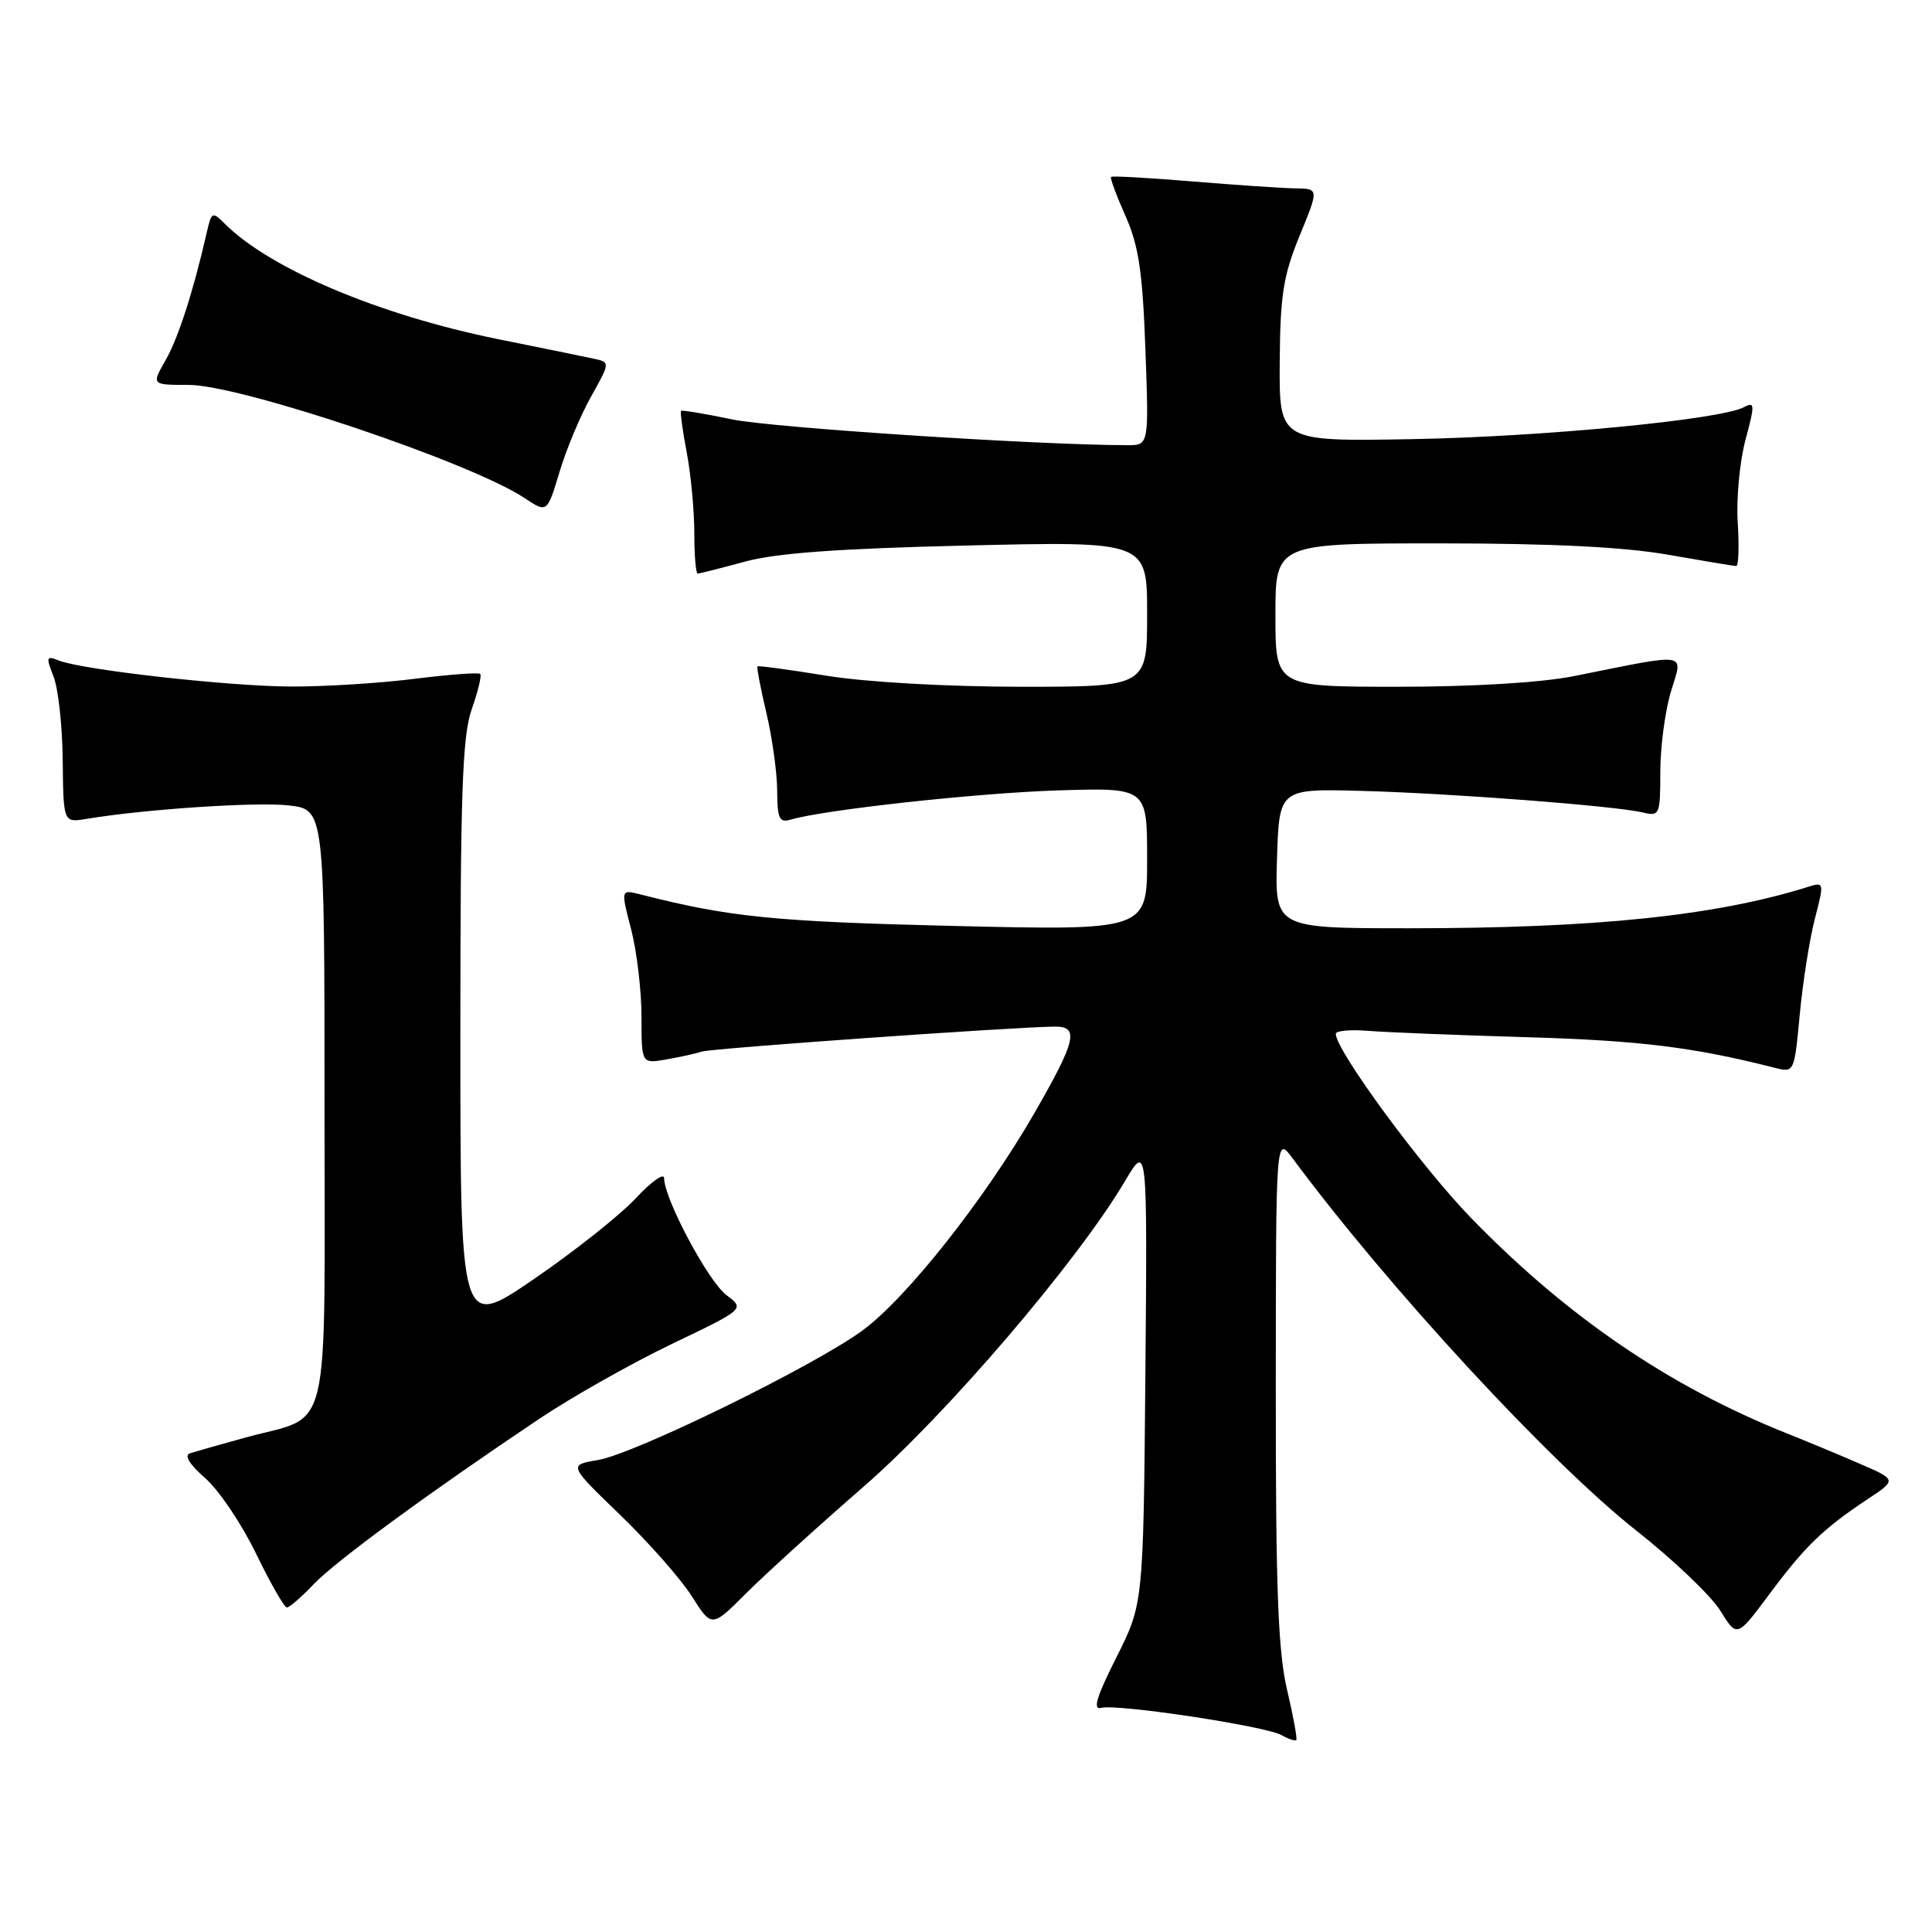 <?xml version="1.0" encoding="UTF-8" standalone="no"?>
<!DOCTYPE svg PUBLIC "-//W3C//DTD SVG 1.1//EN" "http://www.w3.org/Graphics/SVG/1.1/DTD/svg11.dtd" >
<svg xmlns="http://www.w3.org/2000/svg" xmlns:xlink="http://www.w3.org/1999/xlink" version="1.1" viewBox="0 0 256 256">
 <g >
 <path fill="currentColor"
d=" M 170.54 223.89 C 169.35 218.85 169.03 210.40 169.05 184.00 C 169.06 150.50 169.06 150.50 171.28 153.49 C 184.03 170.68 205.32 193.73 216.82 202.81 C 221.72 206.67 226.73 211.45 227.95 213.42 C 230.16 217.00 230.16 217.00 234.44 211.25 C 239.16 204.90 241.59 202.55 247.42 198.68 C 251.35 196.08 251.35 196.08 246.42 193.95 C 243.72 192.77 239.37 190.97 236.77 189.93 C 221.19 183.72 207.58 174.43 194.89 161.35 C 188.28 154.53 177.00 139.18 177.00 136.99 C 177.00 136.58 178.91 136.40 181.25 136.59 C 183.59 136.78 193.15 137.17 202.50 137.44 C 217.36 137.88 224.48 138.77 235.13 141.48 C 237.75 142.15 237.75 142.15 238.48 134.40 C 238.88 130.14 239.78 124.44 240.48 121.74 C 241.72 116.94 241.71 116.85 239.63 117.50 C 227.34 121.35 211.49 123.00 186.71 123.00 C 168.92 123.00 168.92 123.00 169.21 113.75 C 169.50 104.50 169.50 104.50 180.50 104.80 C 192.54 105.13 214.18 106.80 217.75 107.67 C 219.89 108.19 220.00 107.93 220.00 102.27 C 220.00 99.00 220.63 94.21 221.41 91.63 C 223.01 86.32 224.07 86.48 208.50 89.60 C 204.22 90.45 195.18 91.00 185.25 91.00 C 169.00 91.00 169.00 91.00 169.00 81.50 C 169.00 72.00 169.00 72.00 190.75 72.00 C 205.61 72.00 215.19 72.48 221.00 73.50 C 225.68 74.32 229.75 75.00 230.06 75.00 C 230.37 75.00 230.46 72.41 230.26 69.25 C 230.05 66.09 230.52 61.16 231.28 58.30 C 232.55 53.59 232.53 53.18 231.09 53.95 C 228.00 55.61 204.29 57.89 187.00 58.19 C 169.50 58.50 169.50 58.50 169.57 48.00 C 169.63 39.13 170.04 36.53 172.20 31.25 C 174.77 25.00 174.77 25.00 171.63 24.96 C 169.91 24.93 163.78 24.52 158.00 24.04 C 152.22 23.56 147.38 23.29 147.22 23.44 C 147.07 23.59 147.93 25.92 149.13 28.61 C 150.88 32.54 151.40 36.01 151.77 46.25 C 152.24 59.00 152.24 59.00 149.37 58.99 C 137.40 58.97 102.27 56.67 97.00 55.57 C 93.42 54.82 90.39 54.32 90.25 54.44 C 90.11 54.57 90.44 57.06 91.00 59.97 C 91.55 62.89 92.00 67.69 92.00 70.64 C 92.00 73.59 92.20 76.00 92.45 76.00 C 92.70 76.00 95.51 75.29 98.70 74.42 C 102.87 73.28 111.19 72.68 128.25 72.28 C 152.00 71.72 152.00 71.72 152.00 81.36 C 152.00 91.00 152.00 91.00 135.25 91.00 C 125.39 90.99 114.82 90.39 109.54 89.54 C 104.61 88.74 100.49 88.18 100.37 88.30 C 100.25 88.42 100.78 91.21 101.56 94.51 C 102.33 97.80 102.98 102.44 102.98 104.82 C 103.00 108.46 103.27 109.05 104.75 108.61 C 109.13 107.30 129.60 105.06 140.25 104.73 C 152.00 104.37 152.00 104.37 152.00 113.84 C 152.00 123.30 152.00 123.30 126.25 122.69 C 102.54 122.12 96.64 121.52 84.88 118.52 C 82.25 117.85 82.25 117.85 83.63 123.14 C 84.38 126.05 85.00 131.25 85.00 134.69 C 85.00 140.95 85.00 140.95 88.25 140.39 C 90.04 140.08 92.17 139.61 93.00 139.34 C 94.33 138.91 134.04 136.10 139.75 136.03 C 143.04 135.99 142.59 137.88 137.08 147.46 C 130.50 158.89 120.15 171.99 114.28 176.30 C 107.85 181.01 84.13 192.63 79.24 193.46 C 75.32 194.12 75.32 194.12 82.19 200.75 C 85.97 204.40 90.24 209.25 91.68 211.53 C 94.31 215.68 94.31 215.68 98.90 211.09 C 101.43 208.56 108.42 202.22 114.42 197.00 C 125.41 187.45 142.74 167.19 149.07 156.50 C 152.03 151.50 152.03 151.50 151.77 182.00 C 151.50 212.50 151.50 212.50 147.93 219.61 C 145.26 224.91 144.76 226.61 145.94 226.30 C 148.07 225.75 167.66 228.71 169.80 229.91 C 170.73 230.43 171.61 230.72 171.76 230.57 C 171.92 230.42 171.37 227.41 170.54 223.89 Z  M 41.56 209.92 C 44.51 206.84 56.69 197.90 71.38 188.05 C 75.72 185.14 83.64 180.67 88.98 178.10 C 98.70 173.45 98.70 173.45 96.25 171.60 C 93.84 169.79 88.00 158.83 88.00 156.12 C 88.00 155.36 86.31 156.56 84.25 158.77 C 82.19 160.99 76.11 165.81 70.75 169.48 C 61.00 176.15 61.00 176.15 61.00 137.20 C 61.00 105.01 61.26 97.51 62.51 93.97 C 63.34 91.61 63.85 89.51 63.63 89.30 C 63.42 89.08 59.49 89.38 54.90 89.95 C 50.31 90.53 42.94 90.99 38.53 90.97 C 30.16 90.93 10.80 88.75 7.73 87.50 C 6.14 86.85 6.08 87.07 7.09 89.64 C 7.72 91.21 8.27 96.22 8.31 100.76 C 8.40 109.01 8.40 109.01 11.45 108.51 C 19.17 107.22 33.95 106.24 38.25 106.72 C 43.00 107.26 43.00 107.26 43.00 146.61 C 43.00 191.72 44.05 187.32 32.50 190.49 C 29.20 191.40 25.92 192.33 25.20 192.56 C 24.36 192.83 25.07 194.00 27.20 195.87 C 29.02 197.47 32.05 201.97 33.94 205.89 C 35.84 209.80 37.67 213.00 38.01 213.00 C 38.35 213.00 39.95 211.62 41.56 209.92 Z  M 78.31 52.57 C 80.86 48.00 80.86 48.00 78.68 47.53 C 77.48 47.27 71.78 46.10 66.00 44.94 C 50.26 41.75 35.76 35.63 29.78 29.64 C 28.15 28.01 28.02 28.07 27.42 30.71 C 25.63 38.57 23.61 44.83 21.93 47.75 C 20.07 51.00 20.07 51.00 24.98 51.00 C 31.89 51.00 62.36 61.26 69.50 65.99 C 72.50 67.98 72.50 67.98 74.13 62.56 C 75.02 59.57 76.90 55.08 78.31 52.57 Z "/>
</g>
</svg>